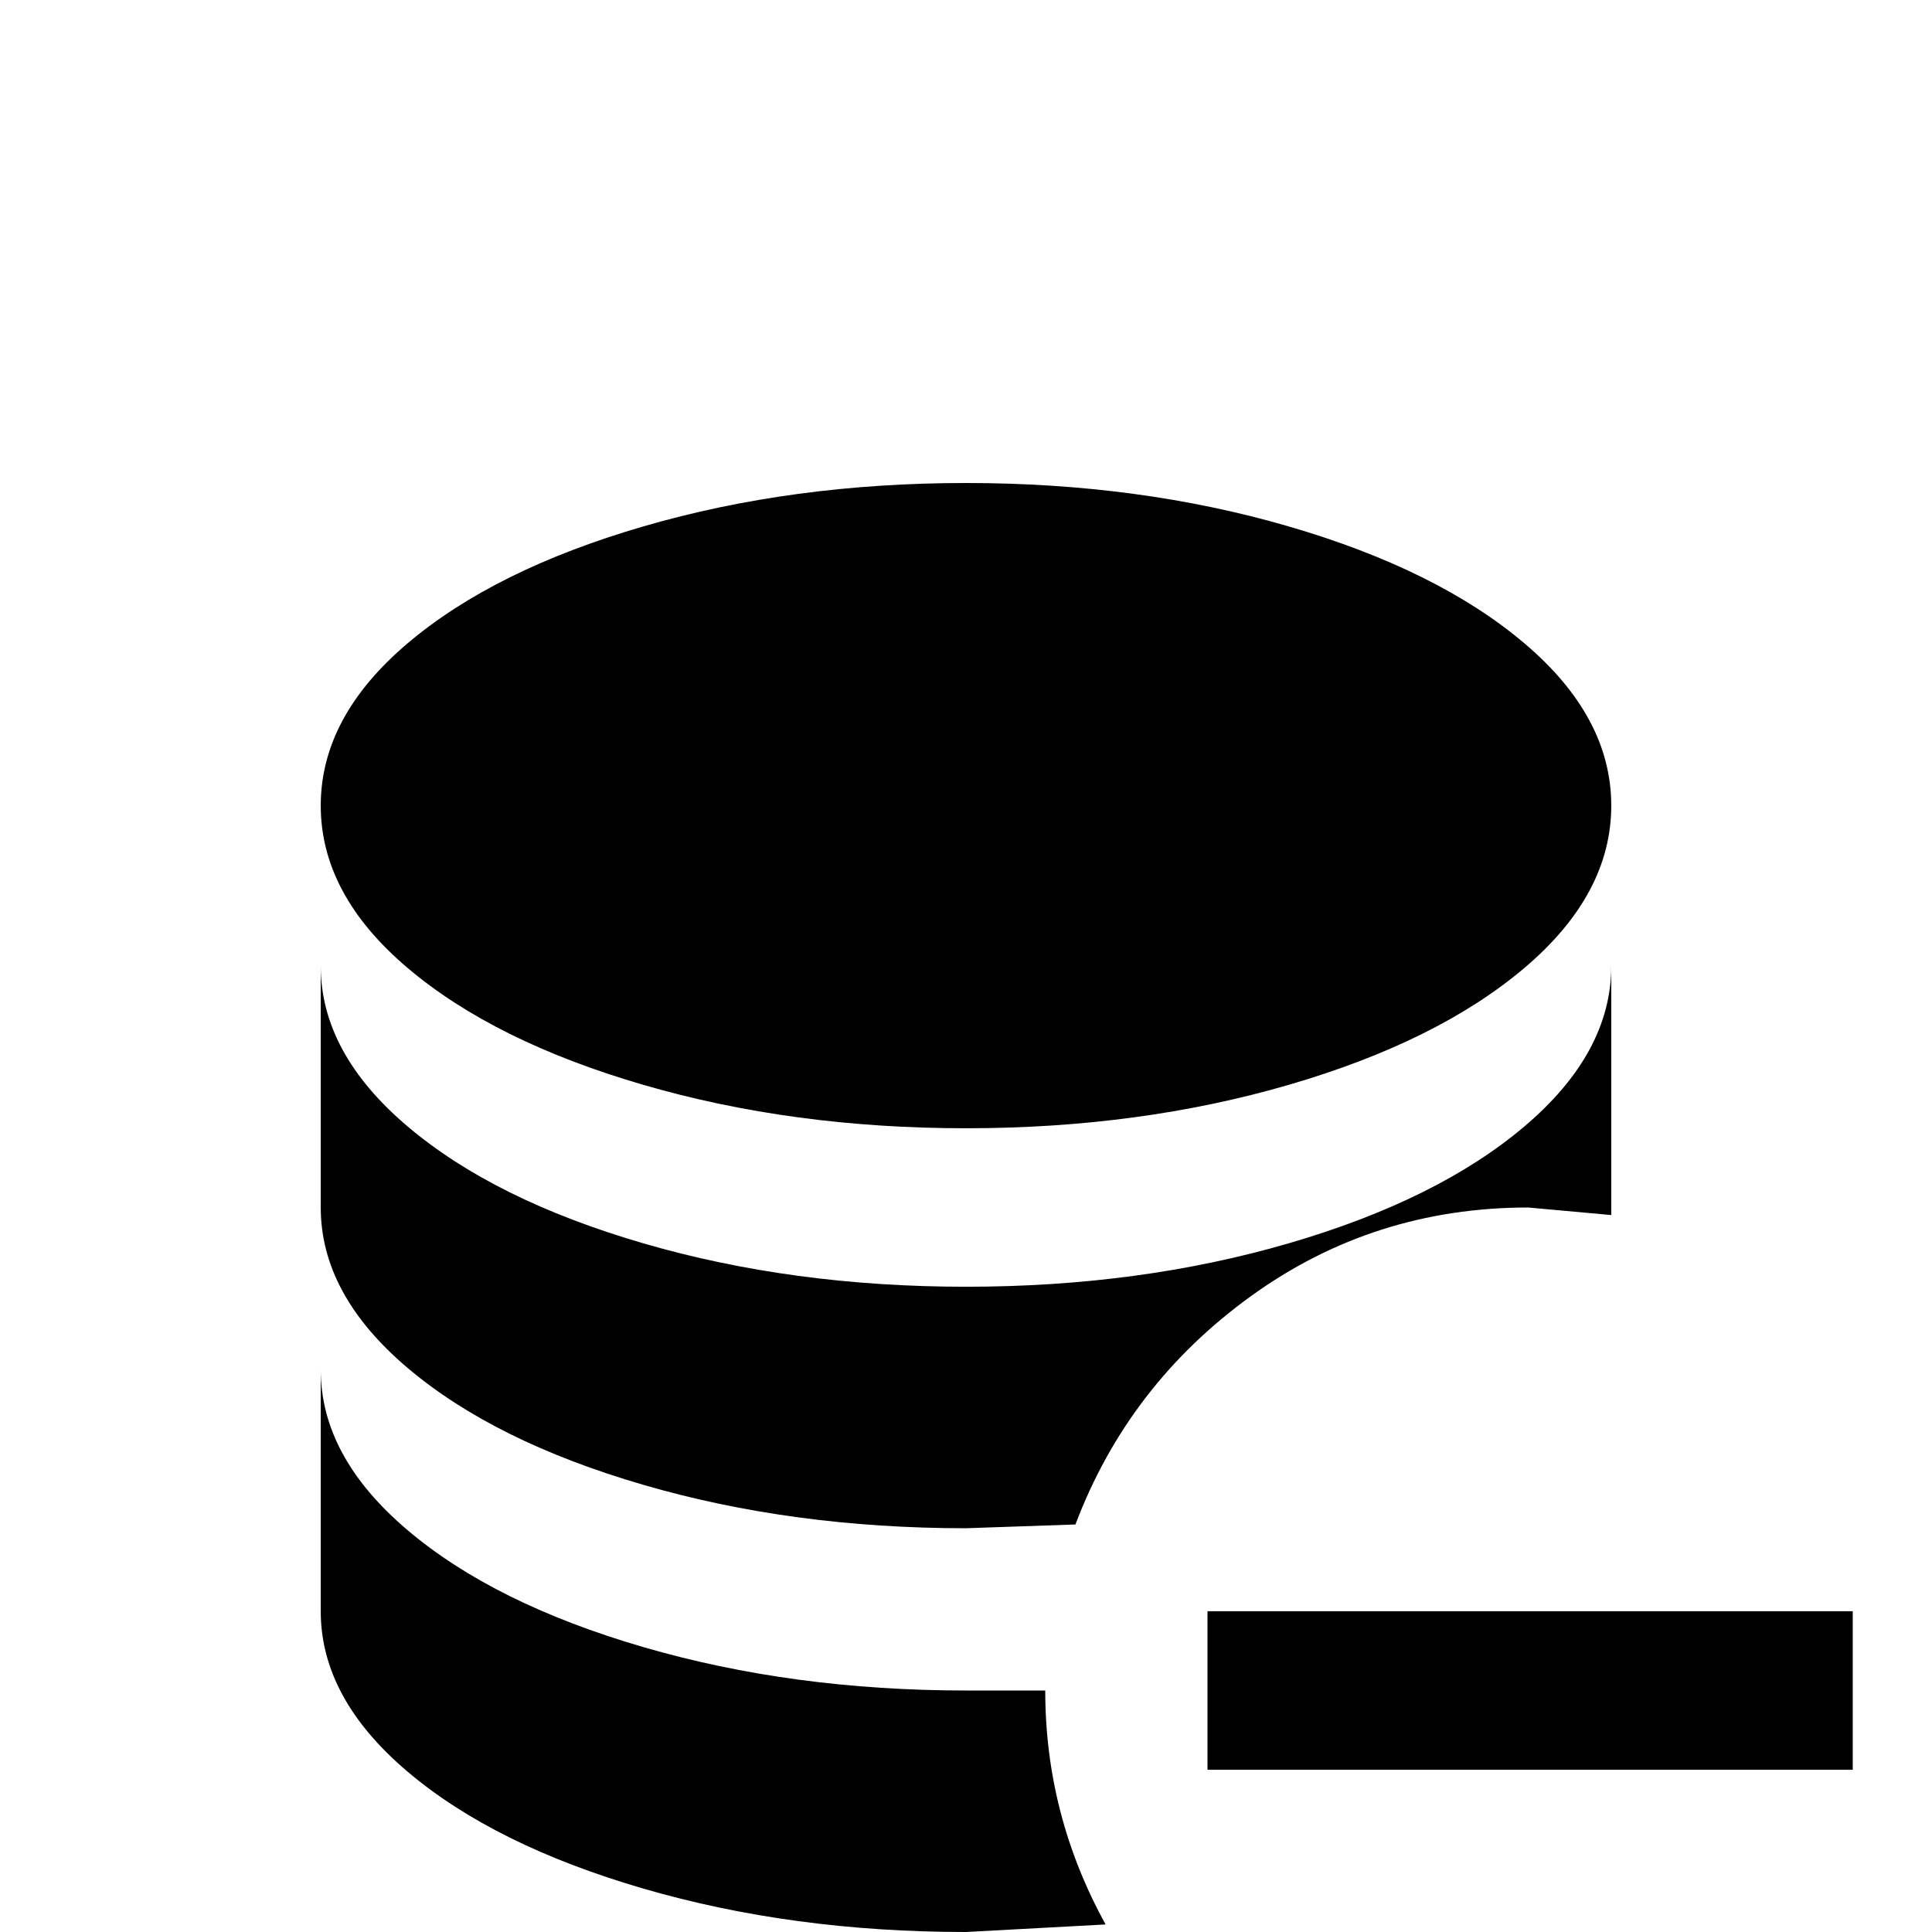 <svg xmlns="http://www.w3.org/2000/svg" viewBox="0 -512 512 512">
	<path fill="#000000" d="M491 -85V-43H320V-85ZM256 -384Q302 -384 341.5 -372.5Q381 -361 404 -341.5Q427 -322 427 -298.5Q427 -275 404 -255.5Q381 -236 341.5 -224.5Q302 -213 256 -213Q210 -213 170.5 -224.5Q131 -236 108 -255.5Q85 -275 85 -298.5Q85 -322 108 -341.5Q131 -361 170.5 -372.5Q210 -384 256 -384ZM85 -256Q85 -233 108 -213.5Q131 -194 170.5 -182.5Q210 -171 256 -171Q302 -171 341.5 -182.5Q381 -194 404 -213.5Q427 -233 427 -256V-190L405 -192Q364 -192 331.5 -168.5Q299 -145 285 -108L256 -107Q210 -107 170.5 -118.5Q131 -130 108 -149.5Q85 -169 85 -192ZM85 -149Q85 -126 108 -106.5Q131 -87 170.5 -75.5Q210 -64 256 -64H277Q277 -31 293 -2L256 0Q210 0 170.5 -11.5Q131 -23 108 -42.5Q85 -62 85 -85Z"/>
</svg>